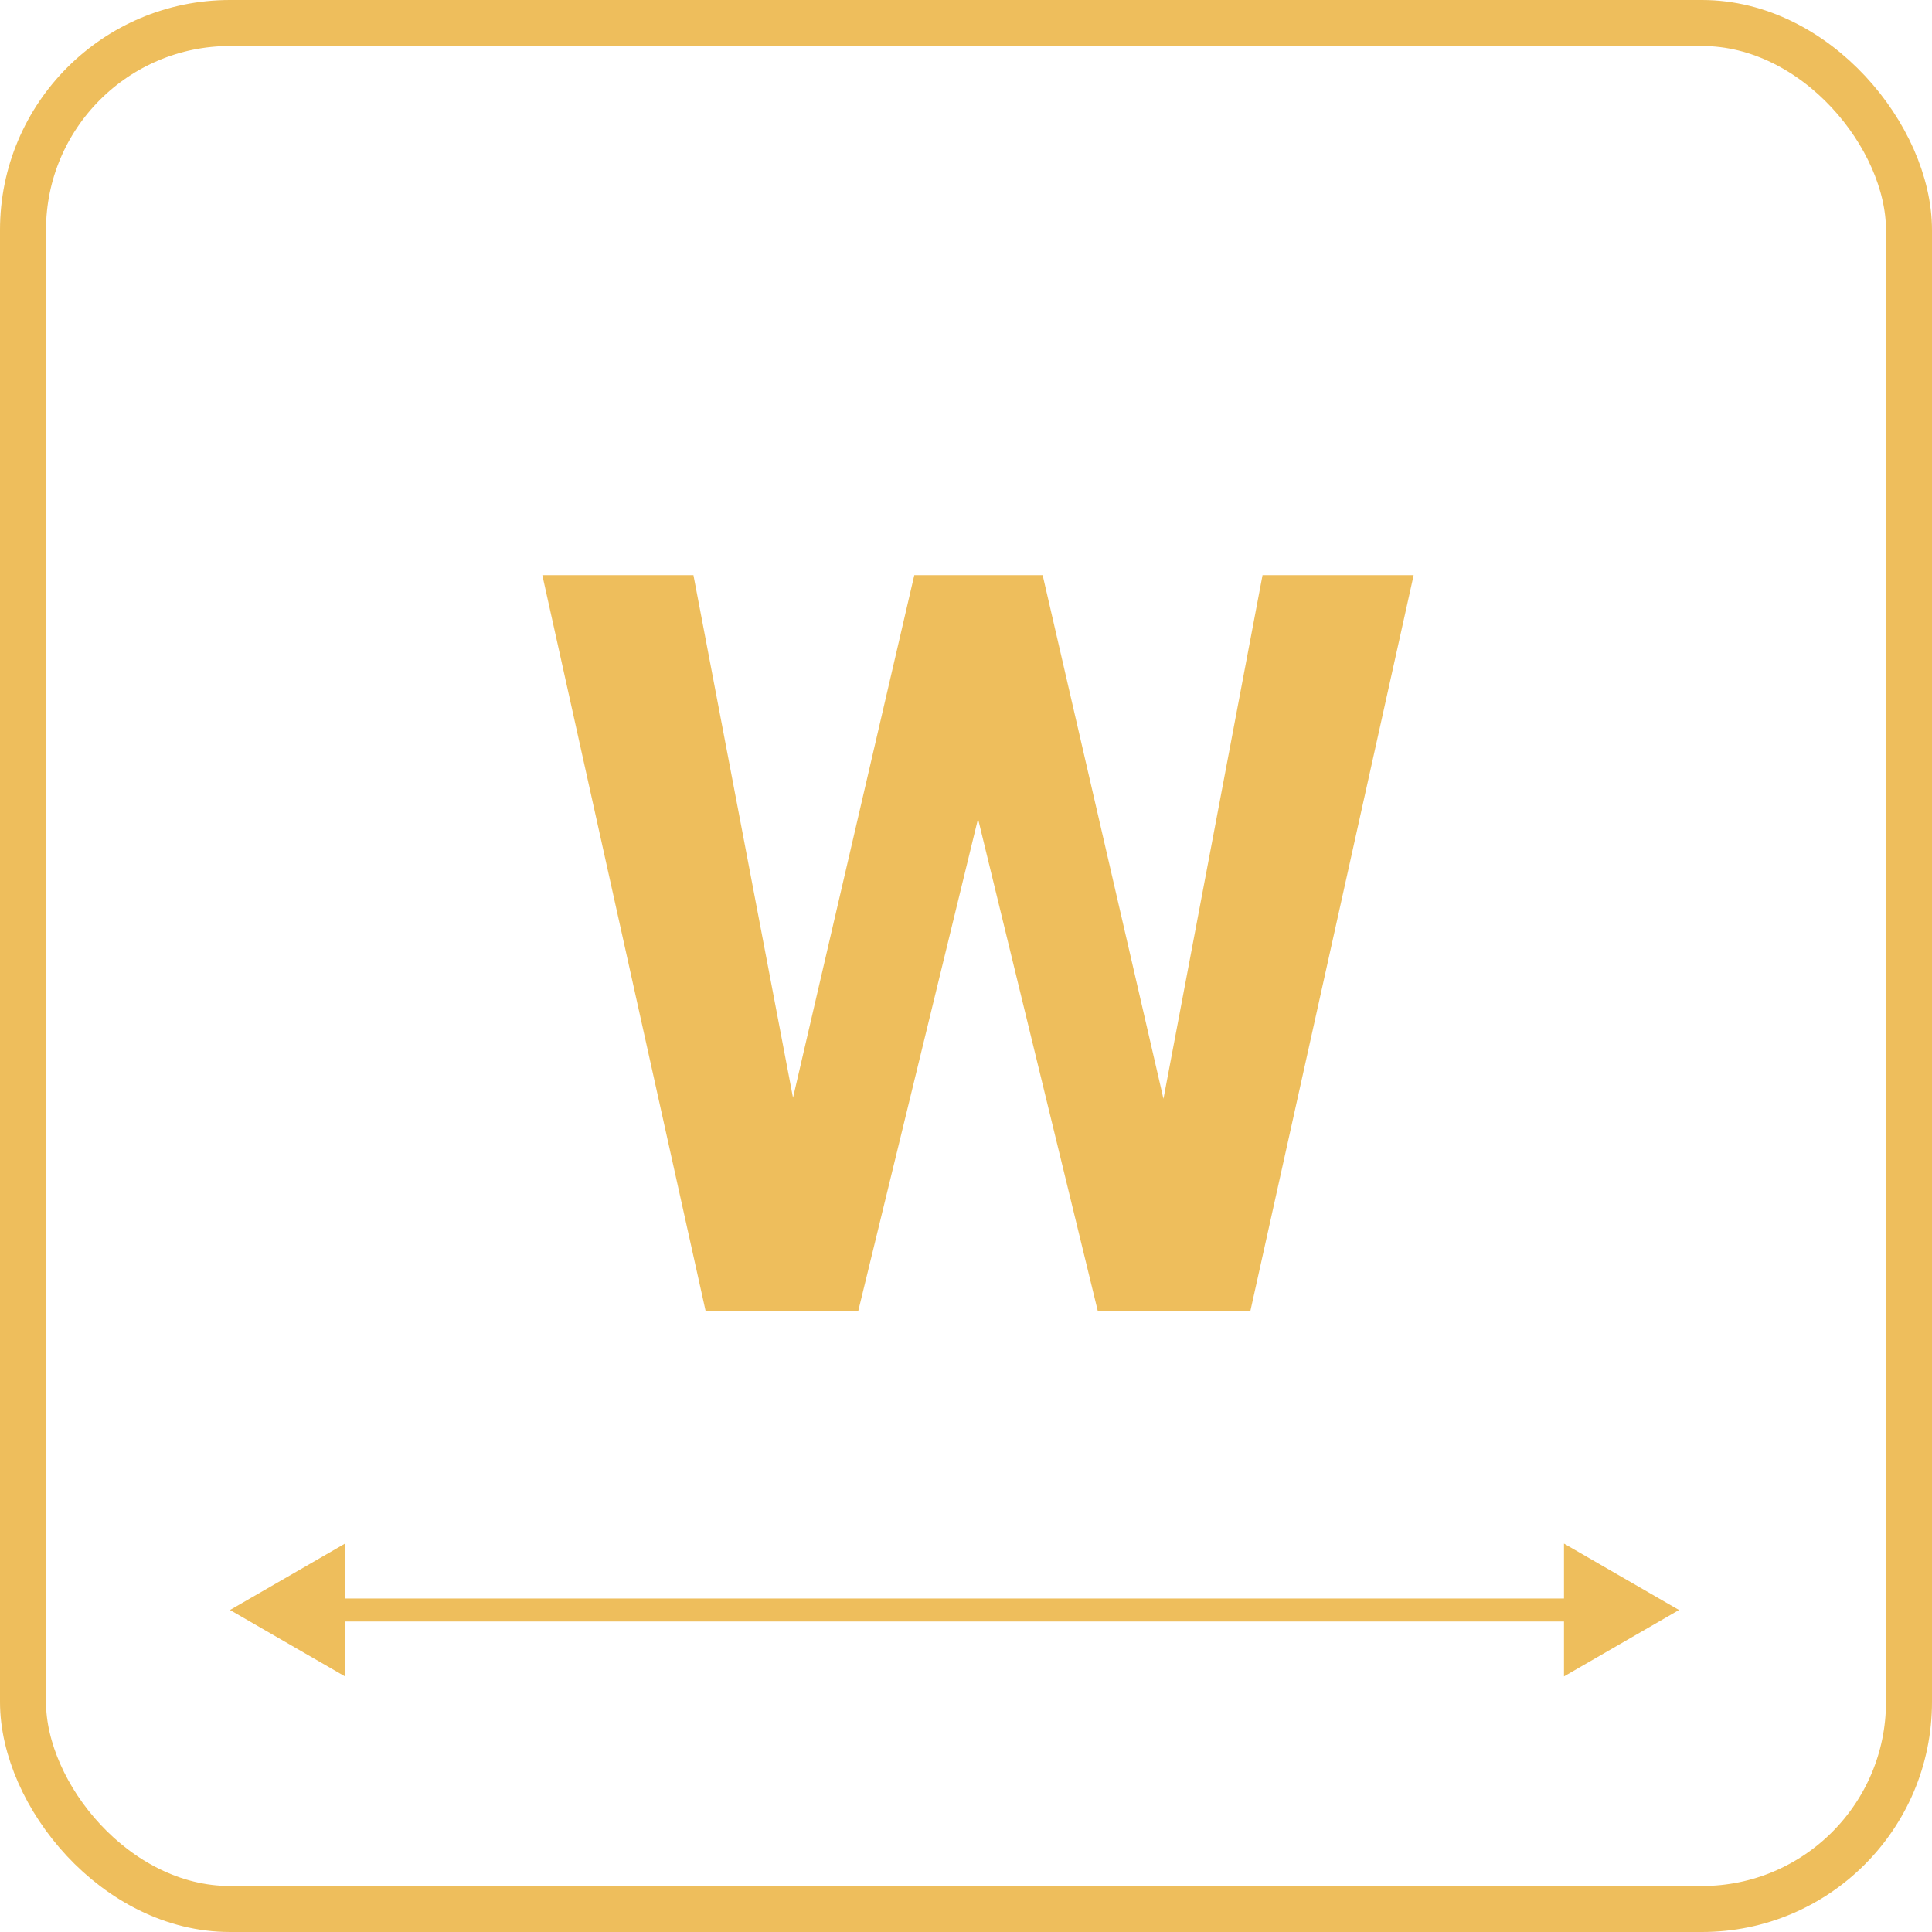 <svg xmlns="http://www.w3.org/2000/svg" width="84" height="84" fill="none"><rect x="1" y="1" width="82" height="82" rx="9" stroke="#EEBE5C" stroke-width="2"/><path d="M50.586 47.772l4.307-22.764h6.57L54.364 57H47.73l-5.207-21.401L37.315 57h-6.636L23.58 25.008h6.57l4.329 22.72 5.273-22.72h5.581l5.252 22.764zM10 70l5 2.887v-5.774L10 70zm63 0l-5-2.887v5.774L73 70zm-58.5.5h54v-1h-54v1z" fill="#EEBE5C"/></svg>